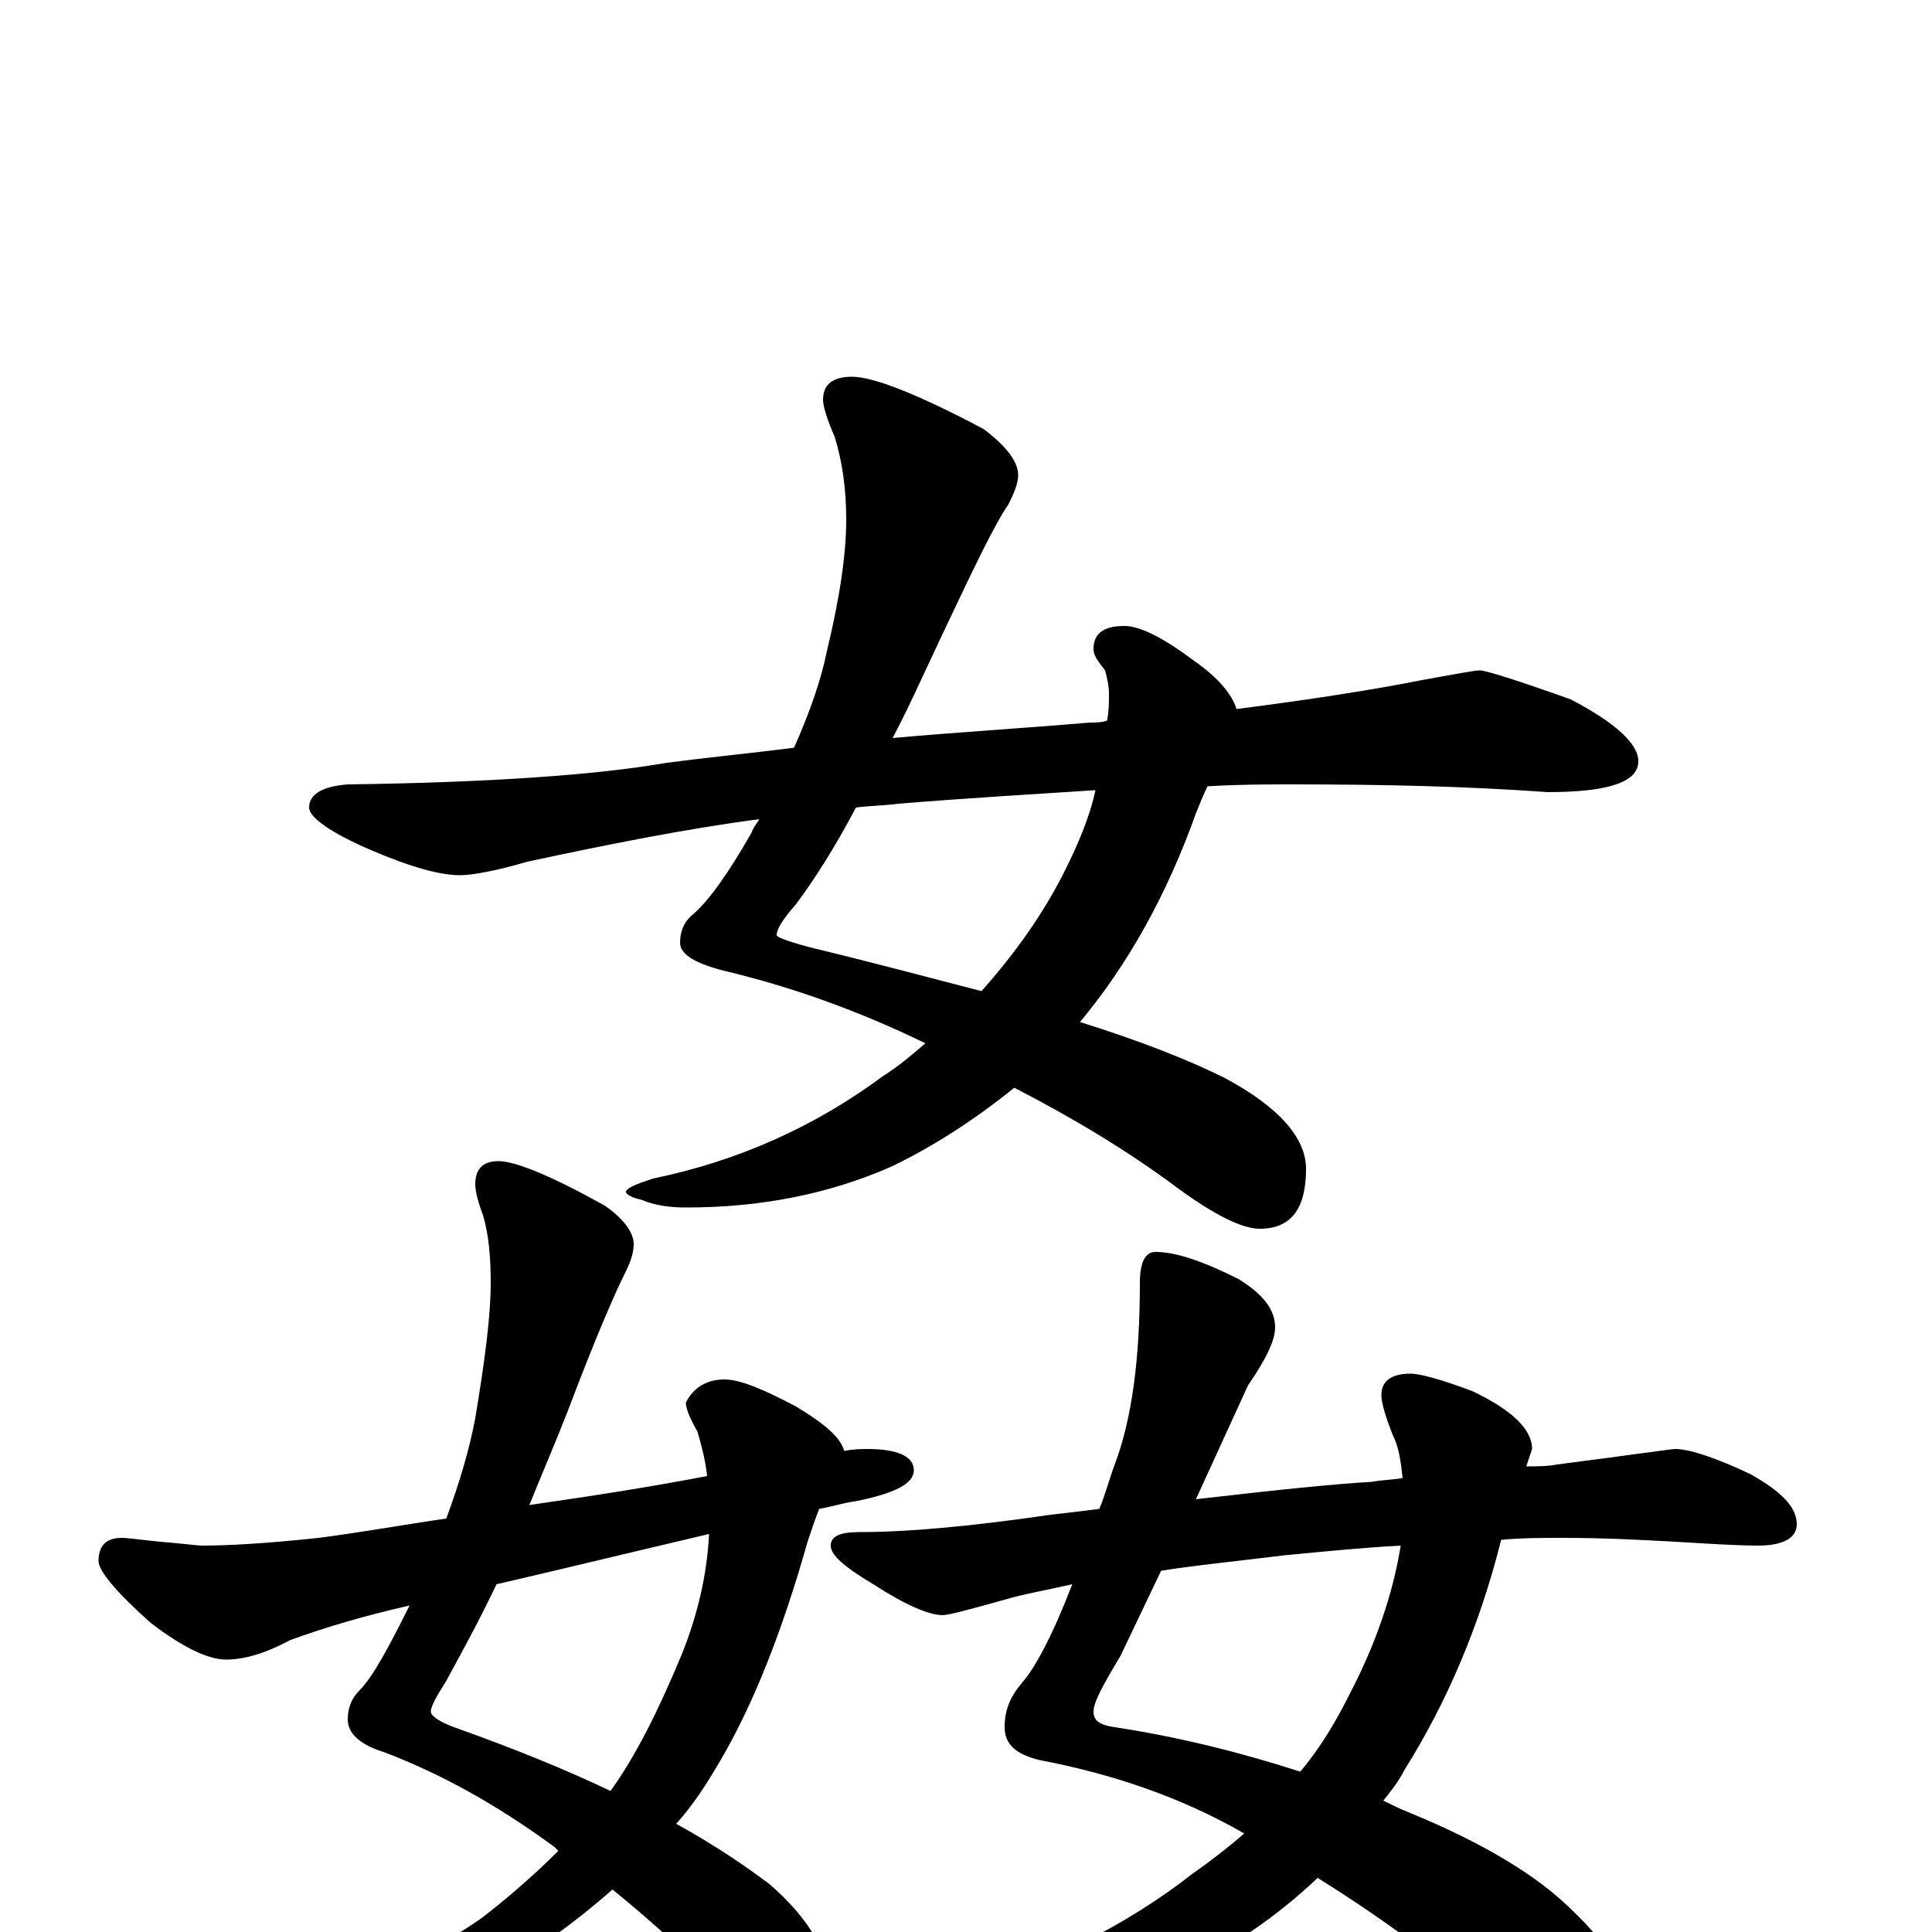 <?xml version="1.0" encoding="utf-8" ?>
<!DOCTYPE svg PUBLIC "-//W3C//DTD SVG 1.1//EN" "http://www.w3.org/Graphics/SVG/1.1/DTD/svg11.dtd">
<svg version="1.1" id="Layer_1" xmlns="http://www.w3.org/2000/svg" xmlns:xlink="http://www.w3.org/1999/xlink" x="0px" y="145px" width="1000px" height="1000px" viewBox="0 0 1000 1000" enable-background="new 0 0 1000 1000" xml:space="preserve">
<g id="Layer_1">
<path id="glyph" transform="matrix(1 0 0 -1 0 1000)" d="M441,805C452,805 475,796 509,778C521,769 527,761 527,754C527,750 525,745 522,739C515,729 504,706 487,670C478,651 470,633 462,618C495,621 529,623 564,626C567,626 570,626 573,627C574,632 574,636 574,641C574,645 573,649 572,653C568,658 566,661 566,664C566,672 571,676 582,676C590,676 602,670 618,658C631,649 638,640 640,633C679,638 711,643 736,648C753,651 763,653 766,653C769,653 785,648 813,638C836,626 848,615 848,606C848,595 832,590 801,590C760,593 716,594 669,594C656,594 641,594 625,593C623,589 621,584 619,579C604,537 584,501 559,471C591,461 616,451 634,442C662,427 676,411 676,395C676,374 668,364 652,364C643,364 629,371 611,384C583,405 554,422 525,437C504,420 482,406 461,396C429,382 394,375 355,375C347,375 339,376 332,379C327,380 324,382 324,383C324,385 329,387 338,390C382,399 422,417 457,443C465,448 472,454 479,460C444,477 410,489 377,497C360,501 352,506 352,512C352,518 354,523 359,527C367,534 377,548 389,569C390,572 392,574 393,576C355,571 315,563 273,554C256,549 244,547 238,547C228,547 213,551 192,560C171,569 160,577 160,582C160,589 167,593 180,594C255,595 309,599 344,605C366,608 388,610 411,613C419,631 425,648 428,663C435,692 438,714 438,731C438,747 436,761 432,774C428,783 426,790 426,793C426,801 431,805 441,805M567,591C536,589 502,587 465,584C458,583 450,583 443,582C432,561 421,544 412,532C405,524 402,519 402,516C402,515 407,513 418,510C451,502 481,494 508,487C525,506 540,527 551,549C558,563 564,577 567,591M258,399C267,399 286,391 313,376C323,369 328,362 328,356C328,351 326,346 323,340C318,330 308,307 294,270C287,252 280,236 274,221C309,226 340,231 366,236C365,245 363,252 361,259C357,266 355,271 355,274C359,282 366,286 375,286C383,286 395,281 412,272C427,263 435,256 437,249C442,250 446,250 449,250C465,250 473,246 473,239C473,232 463,227 443,223C436,222 430,220 424,219C422,214 420,208 418,202C405,156 390,118 373,89C366,77 359,66 350,56C370,45 386,34 398,25C419,7 430,-12 430,-31C430,-49 423,-58 410,-58C403,-58 392,-50 378,-35C359,-14 338,5 317,22C308,14 298,6 287,-2C252,-29 213,-47 170,-56C154,-59 142,-61 133,-62C128,-62 125,-61 125,-58C125,-57 130,-54 141,-51C193,-26 229,-7 249,7C262,17 276,29 289,42C288,43 288,43 287,44C257,66 228,82 199,93C186,97 180,103 180,110C180,116 182,121 186,125C193,132 201,147 212,169C190,164 169,158 150,151C137,144 126,141 117,141C108,141 95,147 78,160C60,176 51,187 51,192C51,200 55,204 63,204C66,204 73,203 83,202C95,201 102,200 105,200C117,200 137,201 165,204C188,207 210,211 231,214C238,233 243,250 246,266C251,296 254,319 254,336C254,349 253,361 250,371C247,379 246,384 246,387C246,395 250,399 258,399M367,206C316,194 279,185 257,180C247,159 238,143 231,130C226,122 223,117 223,114C223,112 227,109 235,106C266,95 293,84 316,73C329,91 341,115 353,144C361,164 366,185 367,206M598,352C609,352 623,347 641,338C654,330 660,322 660,313C660,306 655,296 646,283l-27,-59C662,229 692,232 710,233C715,234 721,234 726,235C725,244 724,251 721,257C717,267 715,274 715,278C715,285 720,289 730,289C735,289 746,286 762,280C783,270 793,260 793,250C792,247 791,244 790,241C795,241 801,241 806,242C845,247 865,250 867,250C874,250 887,246 906,237C922,228 930,220 930,211C930,204 923,200 910,200C899,200 884,201 867,202C849,203 830,204 809,204C798,204 788,204 777,203C766,159 749,119 727,84C724,78 720,73 716,68C720,66 724,64 729,62C768,46 796,29 814,11C834,-8 844,-26 844,-43C844,-58 836,-66 820,-66C811,-66 801,-62 790,-53C755,-22 719,5 682,28C661,8 636,-9 609,-22C560,-43 514,-54 469,-54C464,-54 461,-53 461,-50C461,-47 467,-44 480,-39C539,-19 584,4 617,30C627,37 636,44 644,51C611,70 575,82 538,89C526,92 520,97 520,106C520,115 523,122 529,129C536,137 545,154 555,180C542,177 530,175 520,172C502,167 491,164 488,164C481,164 469,169 452,180C437,189 430,195 430,200C430,205 435,207 445,207C470,207 503,210 544,216C553,217 561,218 569,219C572,226 574,234 577,242C586,266 590,297 590,336C590,347 593,352 598,352M725,200C706,199 686,197 665,195C641,192 620,190 601,187l-21,-44C571,128 566,119 566,114C566,109 570,107 577,106C610,101 642,93 673,83C684,96 692,110 699,124C712,149 721,175 725,200z"/>
</g>
</svg>
